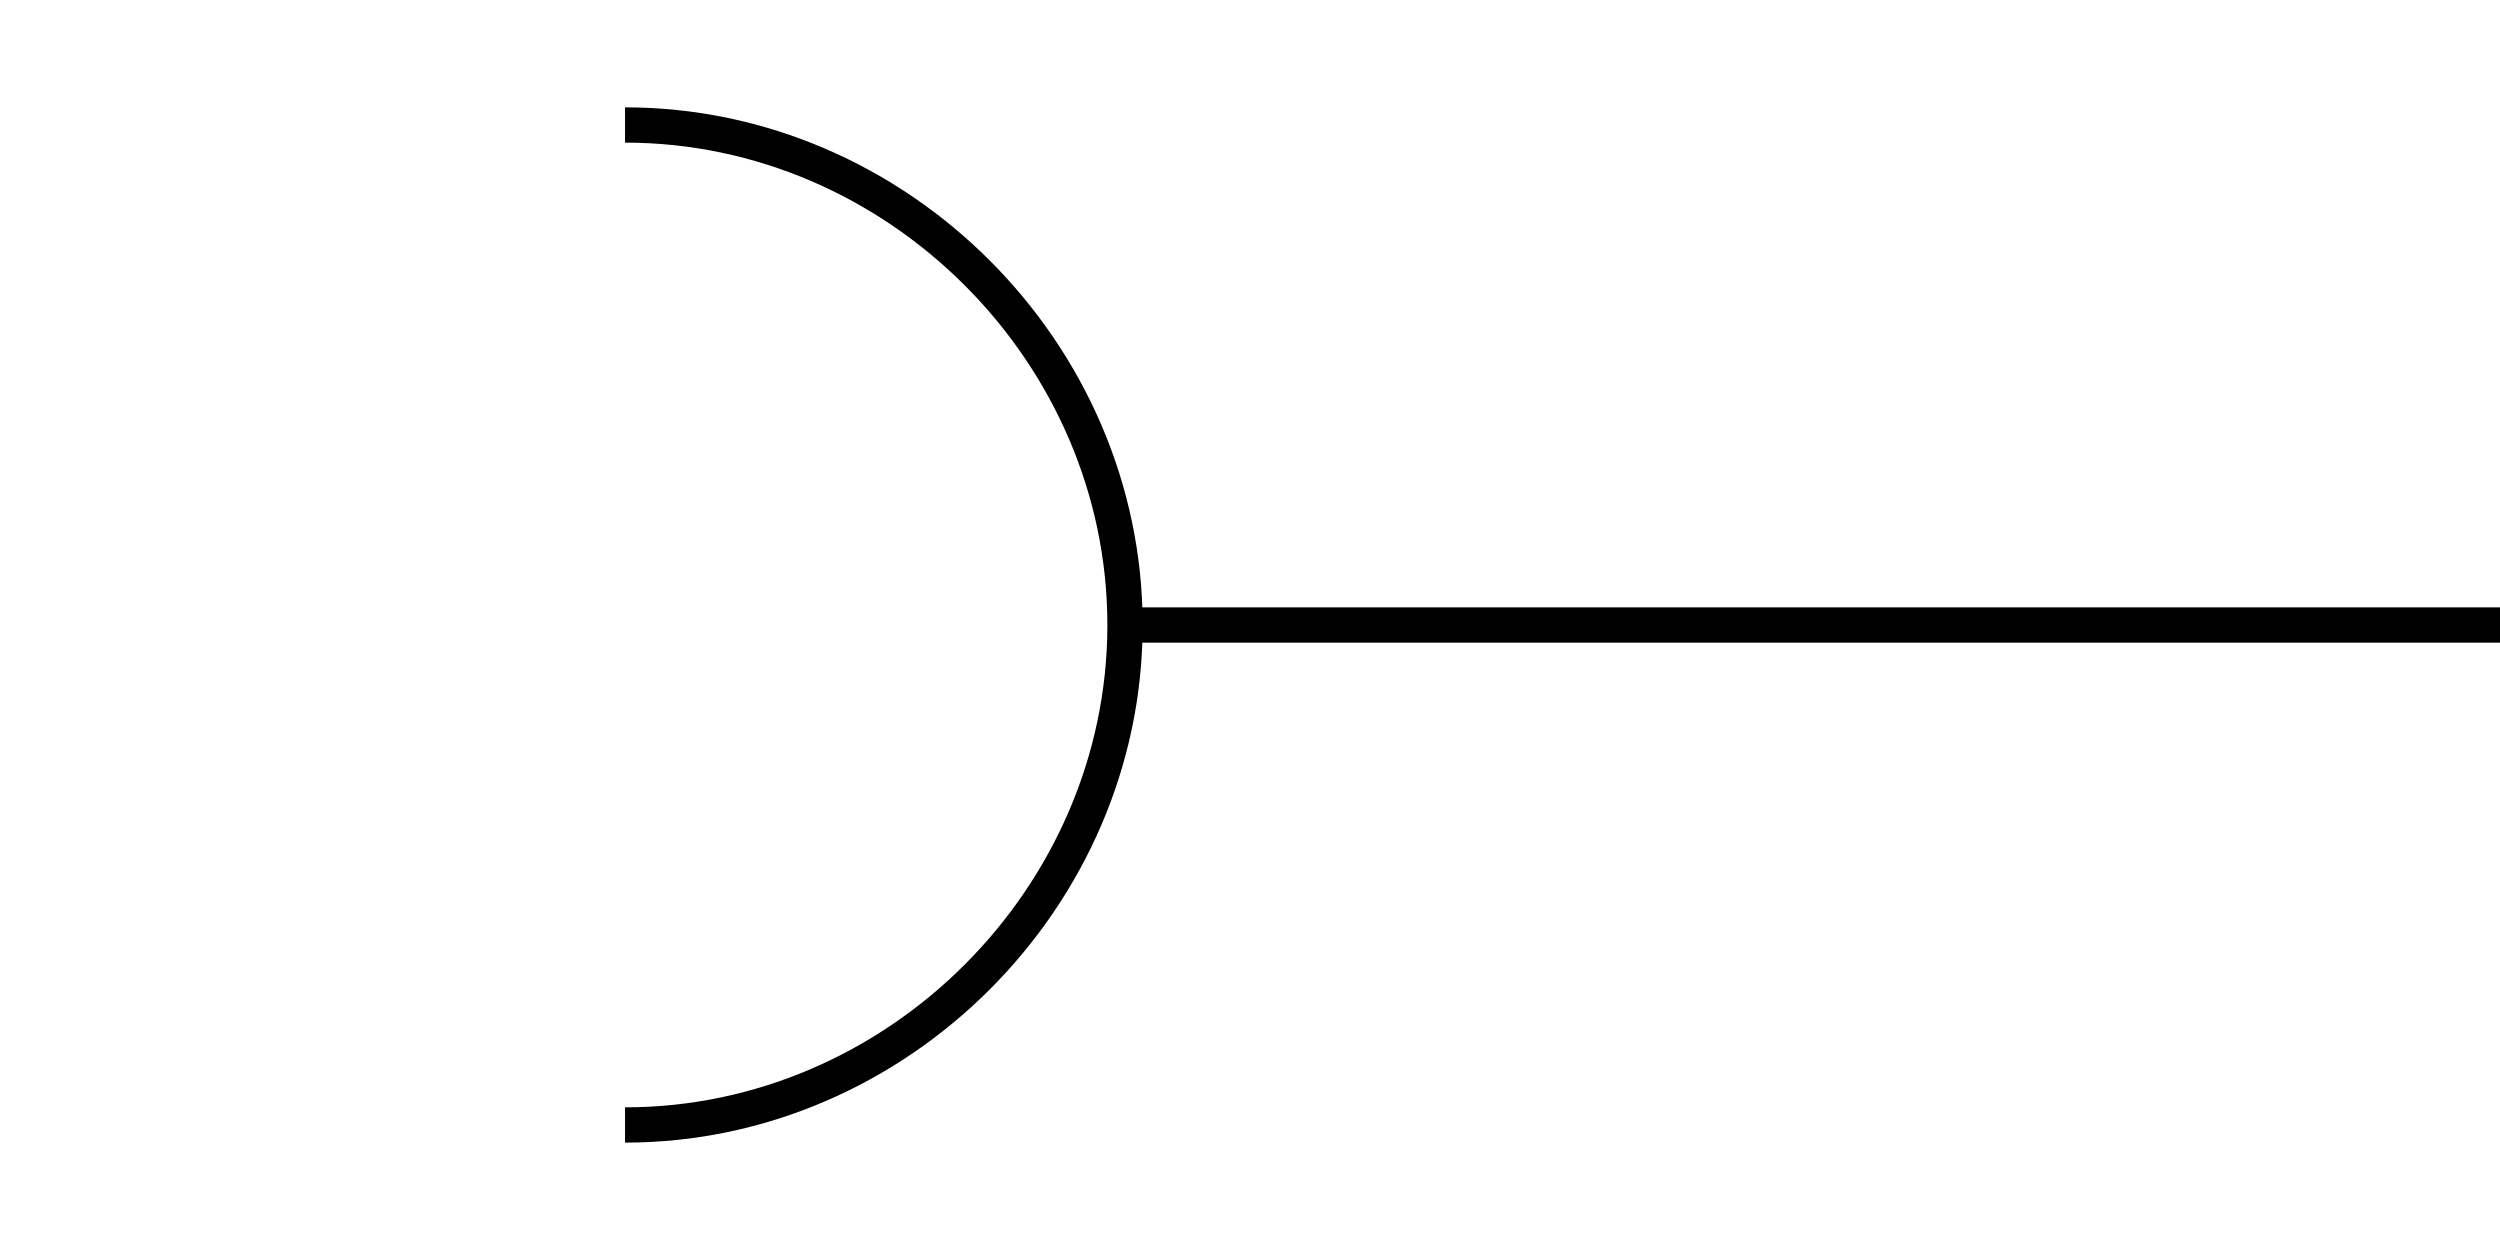 <svg height="10mm" viewBox="0 0 70.866 35.433" width="20mm" xmlns="http://www.w3.org/2000/svg"><g fill="none" stroke="#000"><path d="m17.717 3.543c7.721-0 14.173 6.453 14.173 14.173 0 7.721-6.453 14.173-14.173 14.173"/><path d="m70.866 17.717h-38.976"/></g></svg>